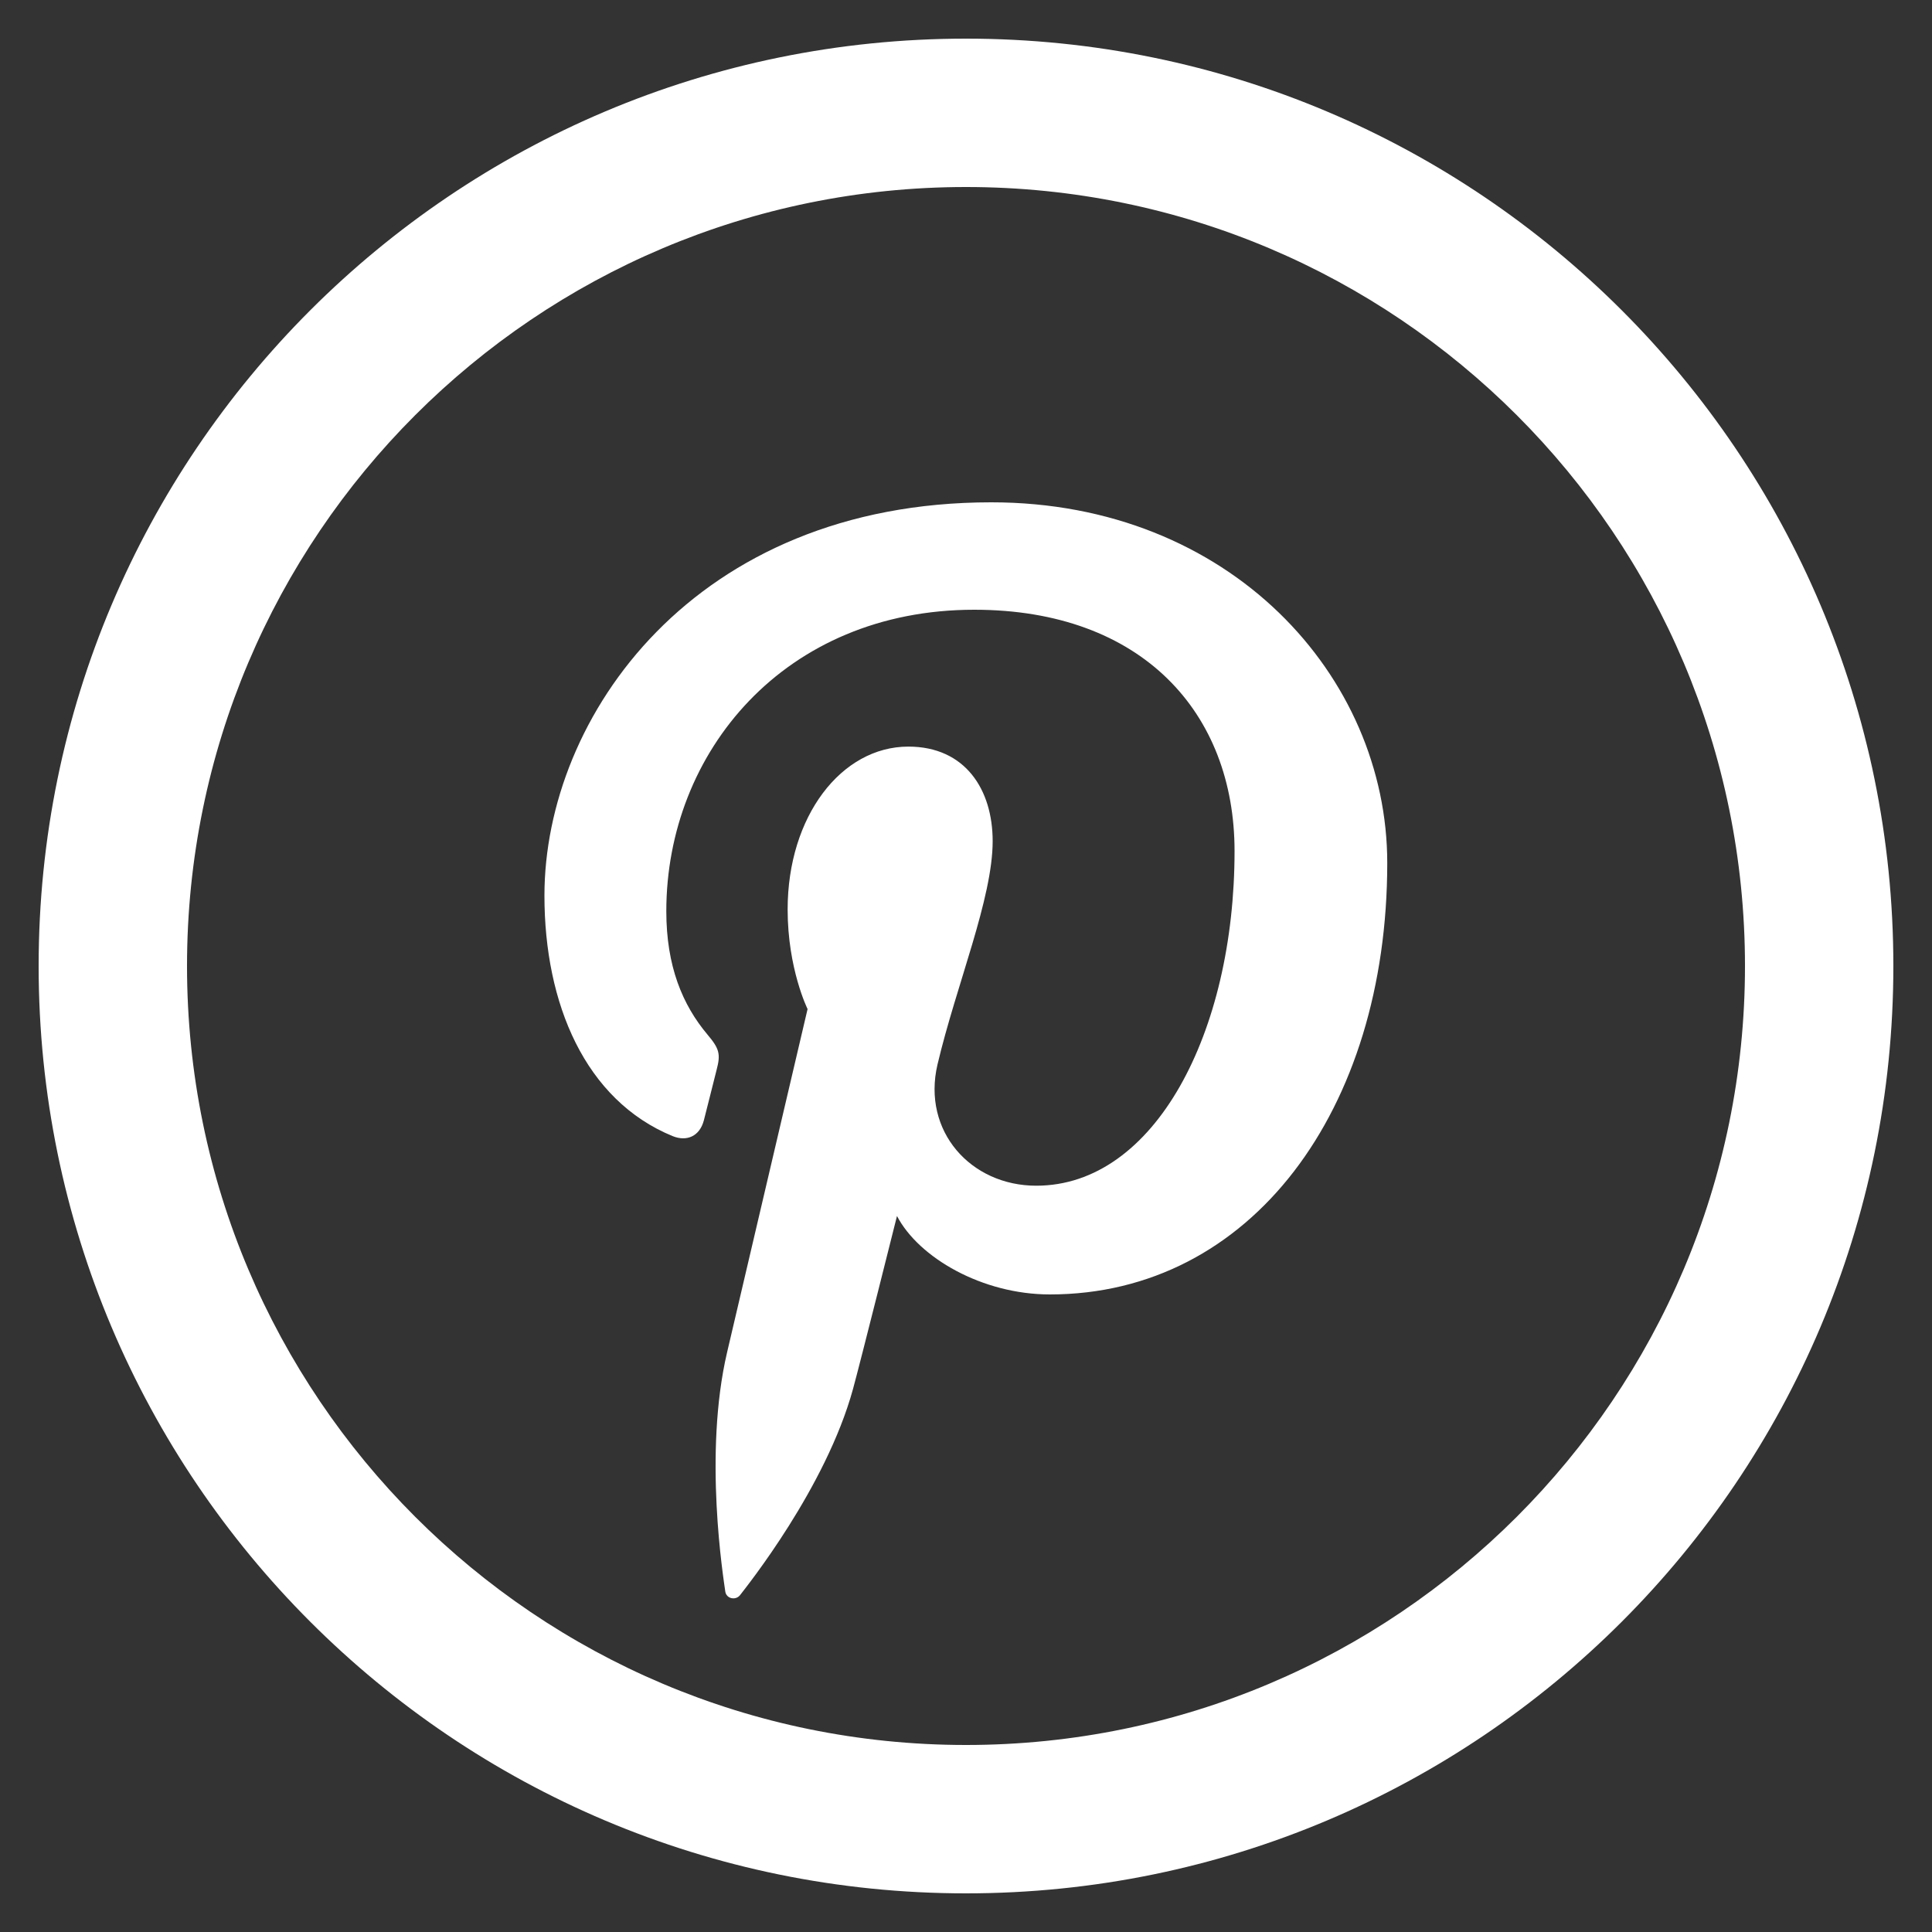<?xml version="1.0" encoding="utf-8"?>
<!-- Generator: Adobe Illustrator 16.2.0, SVG Export Plug-In . SVG Version: 6.00 Build 0)  -->
<!DOCTYPE svg PUBLIC "-//W3C//DTD SVG 1.1//EN" "http://www.w3.org/Graphics/SVG/1.1/DTD/svg11.dtd">
<svg version="1.1" id="Слой_1" xmlns="http://www.w3.org/2000/svg" xmlns:xlink="http://www.w3.org/1999/xlink" x="0px" y="0px"
	 width="25px" height="25px" viewBox="0 0 25 25" enable-background="new 0 0 25 25" xml:space="preserve">
<rect x="0" y="0" width="25" height="25" fill="#333333" stroke="none"/>
<path fill="#FFFFFF" d="M12.5,22.58c5.566,0,10.08-4.514,10.08-10.08c0-5.567-4.514-10.08-10.08-10.08
	C6.933,2.42,2.42,6.933,2.42,12.5C2.42,18.066,6.933,22.58,12.5,22.58z M24.5,12.5c0,6.628-5.372,12-12,12c-6.627,0-12-5.372-12-12
	c0-6.627,5.373-12,12-12C19.128,0.5,24.5,5.873,24.5,12.5z M7.045,11.589c0,1.4,0.527,2.647,1.658,3.112
	c0.185,0.075,0.351,0.002,0.405-0.204c0.038-0.143,0.126-0.504,0.165-0.654c0.055-0.205,0.033-0.276-0.117-0.454
	c-0.325-0.386-0.534-0.887-0.534-1.598c0-2.058,1.53-3.901,3.985-3.901c2.174,0,3.368,1.337,3.368,3.122
	c0,2.349-1.033,4.331-2.566,4.331c-0.847,0-1.48-0.705-1.278-1.568c0.244-1.033,0.714-2.146,0.714-2.891
	c0-0.667-0.355-1.223-1.091-1.223c-0.866,0-1.562,0.901-1.562,2.107c0,0.77,0.258,1.289,0.258,1.289s-0.886,3.778-1.041,4.44
	c-0.309,1.318-0.046,2.933-0.024,3.096c0.013,0.096,0.136,0.12,0.192,0.047c0.08-0.105,1.11-1.387,1.461-2.667
	c0.099-0.361,0.569-2.238,0.569-2.238c0.282,0.54,1.104,1.015,1.978,1.015c2.603,0,4.366-2.387,4.366-5.583
	c0-2.416-2.033-4.667-5.124-4.667C8.985,6.5,7.045,9.274,7.045,11.589z"/>
</svg>
